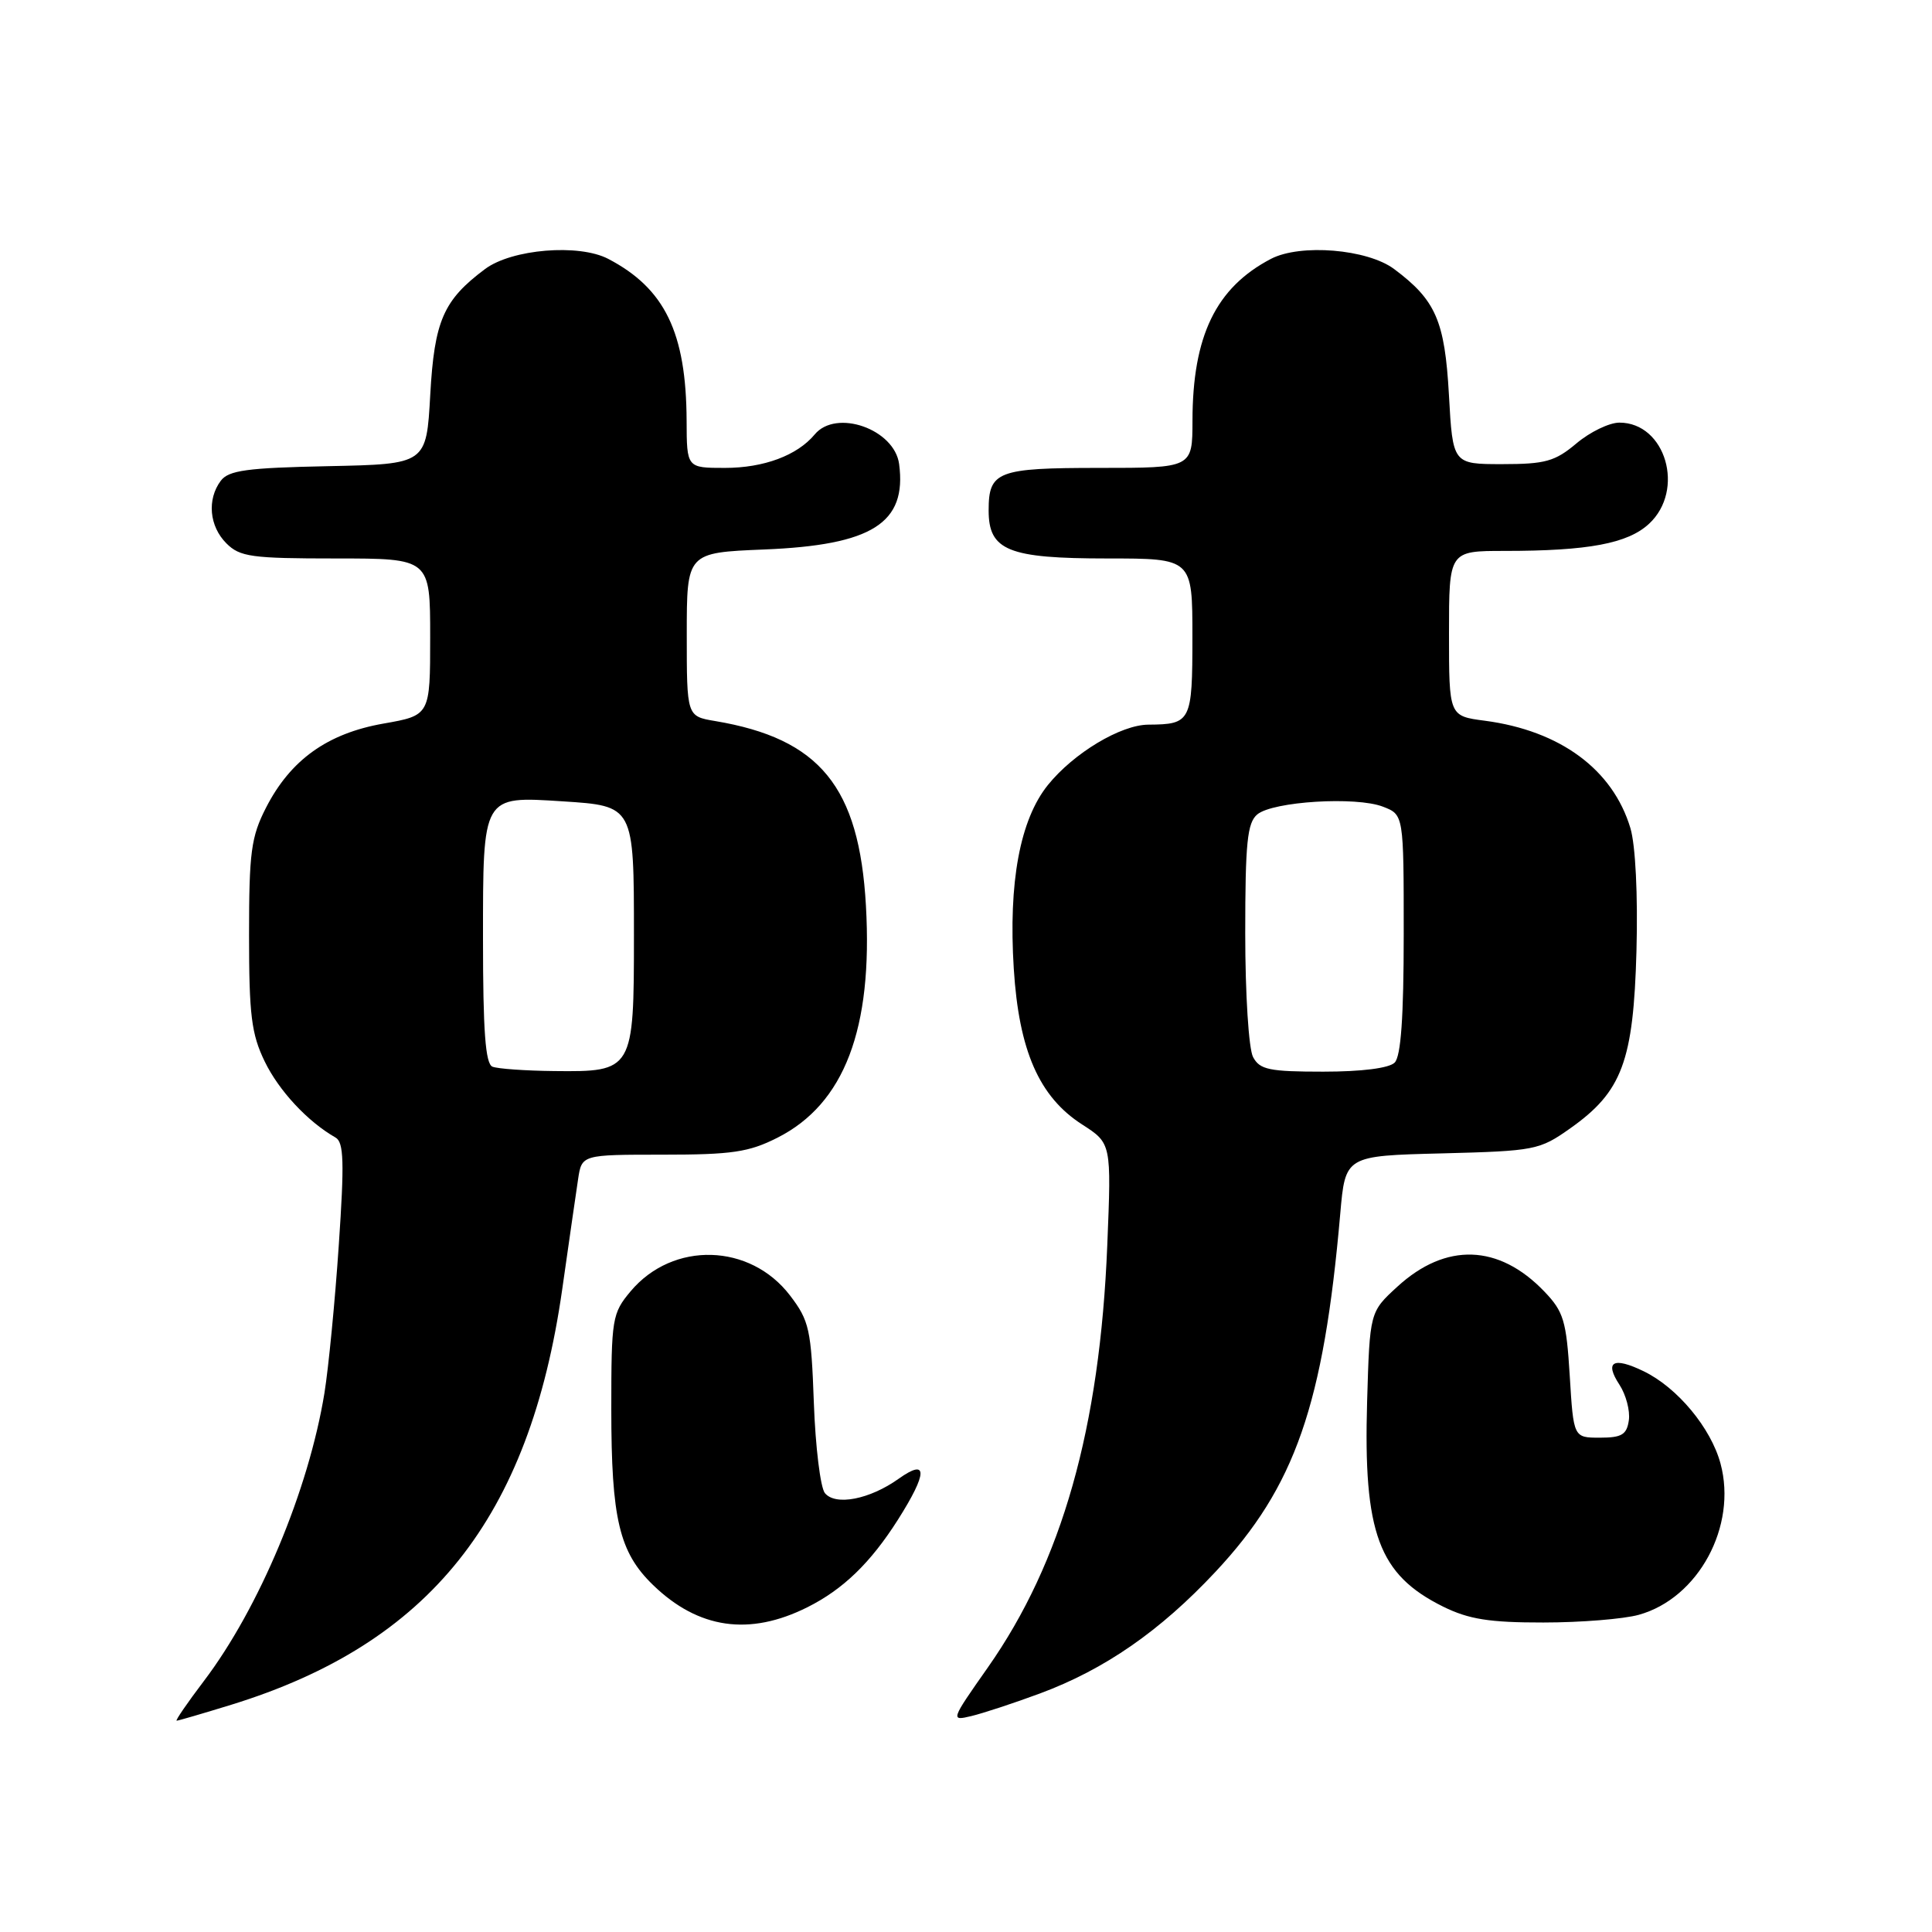 <?xml version="1.0" encoding="UTF-8" standalone="no"?>
<!DOCTYPE svg PUBLIC "-//W3C//DTD SVG 1.1//EN" "http://www.w3.org/Graphics/SVG/1.1/DTD/svg11.dtd" >
<svg xmlns="http://www.w3.org/2000/svg" xmlns:xlink="http://www.w3.org/1999/xlink" version="1.1" viewBox="0 0 256 256">
 <g >
 <path fill="currentColor"
d=" M 30.64 225.89 C 56.94 217.77 70.15 201.20 74.49 170.89 C 75.38 164.62 76.33 158.04 76.60 156.25 C 77.09 153.00 77.09 153.00 87.83 153.00 C 96.99 153.00 99.23 152.67 103.02 150.75 C 111.88 146.27 115.67 136.34 114.74 120.00 C 113.85 104.25 108.64 97.87 94.75 95.54 C 91.00 94.91 91.00 94.91 91.00 84.07 C 91.00 73.23 91.00 73.23 101.25 72.81 C 115.57 72.23 120.17 69.32 119.14 61.50 C 118.53 56.86 110.79 54.14 107.95 57.57 C 105.63 60.35 101.21 62.00 96.05 62.00 C 91.00 62.00 91.00 62.00 90.98 55.75 C 90.93 44.07 88.10 38.22 80.59 34.30 C 76.69 32.27 67.82 33.00 64.27 35.65 C 58.75 39.77 57.56 42.50 57.01 52.31 C 56.50 61.50 56.50 61.50 43.50 61.77 C 32.72 61.99 30.29 62.32 29.25 63.71 C 27.41 66.18 27.73 69.73 30.00 72.00 C 31.79 73.79 33.33 74.00 44.50 74.00 C 57.00 74.00 57.00 74.00 57.00 84.39 C 57.00 94.79 57.00 94.79 50.80 95.88 C 43.37 97.19 38.49 100.69 35.25 107.02 C 33.27 110.89 33.00 112.93 33.00 123.90 C 33.00 134.48 33.31 137.02 35.08 140.66 C 36.95 144.52 40.77 148.63 44.46 150.73 C 45.56 151.36 45.64 153.98 44.89 165.00 C 44.39 172.43 43.53 181.24 42.99 184.59 C 40.90 197.41 34.35 213.08 27.01 222.75 C 24.82 225.64 23.20 228.00 23.41 228.00 C 23.62 228.00 26.87 227.05 30.64 225.89 Z  M 137.78 224.40 C 146.38 221.21 153.72 216.12 161.07 208.26 C 171.61 197.00 175.38 186.17 177.59 160.83 C 178.26 153.15 178.26 153.15 191.05 152.83 C 203.41 152.51 203.98 152.40 208.08 149.50 C 214.94 144.65 216.44 140.62 216.84 126.01 C 217.04 118.58 216.71 111.99 216.04 109.74 C 213.71 101.96 206.74 96.82 196.75 95.50 C 192.00 94.88 192.00 94.88 192.00 83.94 C 192.00 73.00 192.00 73.00 199.36 73.00 C 210.47 73.00 215.68 72.02 218.50 69.41 C 223.33 64.94 220.71 56.00 214.58 56.00 C 213.24 56.00 210.68 57.24 208.89 58.75 C 206.05 61.14 204.76 61.50 199.06 61.50 C 192.50 61.50 192.50 61.50 191.99 52.31 C 191.44 42.50 190.25 39.77 184.73 35.65 C 181.18 33.00 172.31 32.27 168.41 34.30 C 161.12 38.11 158.02 44.51 158.01 55.75 C 158.00 62.00 158.00 62.00 145.70 62.00 C 132.15 62.00 131.00 62.44 131.00 67.64 C 131.00 72.95 133.60 74.00 146.72 74.00 C 158.00 74.00 158.00 74.00 158.00 84.39 C 158.00 95.63 157.82 95.98 152.17 96.02 C 148.50 96.04 142.26 99.79 138.85 104.02 C 135.15 108.62 133.61 116.91 134.33 128.35 C 135.01 139.22 137.69 145.34 143.39 149.00 C 147.27 151.50 147.27 151.50 146.72 165.00 C 145.74 189.24 140.72 206.96 130.88 220.97 C 125.97 227.96 125.94 228.05 128.70 227.39 C 130.24 227.02 134.33 225.68 137.78 224.40 Z  M 107.00 212.96 C 111.73 210.59 115.36 207.07 118.98 201.37 C 122.93 195.14 122.97 193.17 119.08 195.94 C 115.24 198.68 110.70 199.56 109.30 197.84 C 108.71 197.10 108.05 191.73 107.84 185.90 C 107.49 176.16 107.23 175.00 104.70 171.68 C 99.40 164.72 89.17 164.44 83.57 171.09 C 81.11 174.03 81.00 174.68 81.00 186.71 C 81.00 201.26 82.05 205.68 86.52 210.01 C 92.53 215.84 99.30 216.82 107.00 212.96 Z  M 217.15 213.97 C 225.05 211.78 230.21 202.22 227.98 193.94 C 226.71 189.21 222.26 183.86 217.80 181.70 C 213.76 179.74 212.57 180.41 214.59 183.49 C 215.45 184.81 216.01 186.92 215.83 188.19 C 215.56 190.10 214.89 190.50 212.00 190.50 C 208.50 190.50 208.50 190.50 208.00 182.31 C 207.55 175.00 207.19 173.80 204.63 171.13 C 198.60 164.84 191.58 164.61 185.17 170.48 C 181.50 173.84 181.50 173.84 181.15 185.70 C 180.64 203.16 182.67 208.65 191.23 212.89 C 194.62 214.56 197.35 215.00 204.50 214.99 C 209.45 214.99 215.14 214.53 217.15 213.97 Z  M 65.25 141.34 C 64.32 140.96 64.00 136.62 64.00 124.45 C 64.00 105.30 63.88 105.50 74.53 106.18 C 84.02 106.79 84.00 106.76 84.00 123.97 C 84.00 141.88 83.90 142.04 73.42 141.92 C 69.61 141.88 65.94 141.62 65.25 141.34 Z  M 166.04 140.07 C 165.46 138.99 165.00 131.73 165.00 123.69 C 165.00 111.65 165.27 109.02 166.60 107.91 C 168.68 106.19 179.69 105.51 183.25 106.89 C 186.00 107.95 186.00 107.95 186.00 123.78 C 186.00 134.75 185.63 139.97 184.80 140.80 C 184.06 141.54 180.43 142.00 175.34 142.00 C 168.19 142.00 166.93 141.74 166.04 140.07 Z "/>
</g>
</svg>